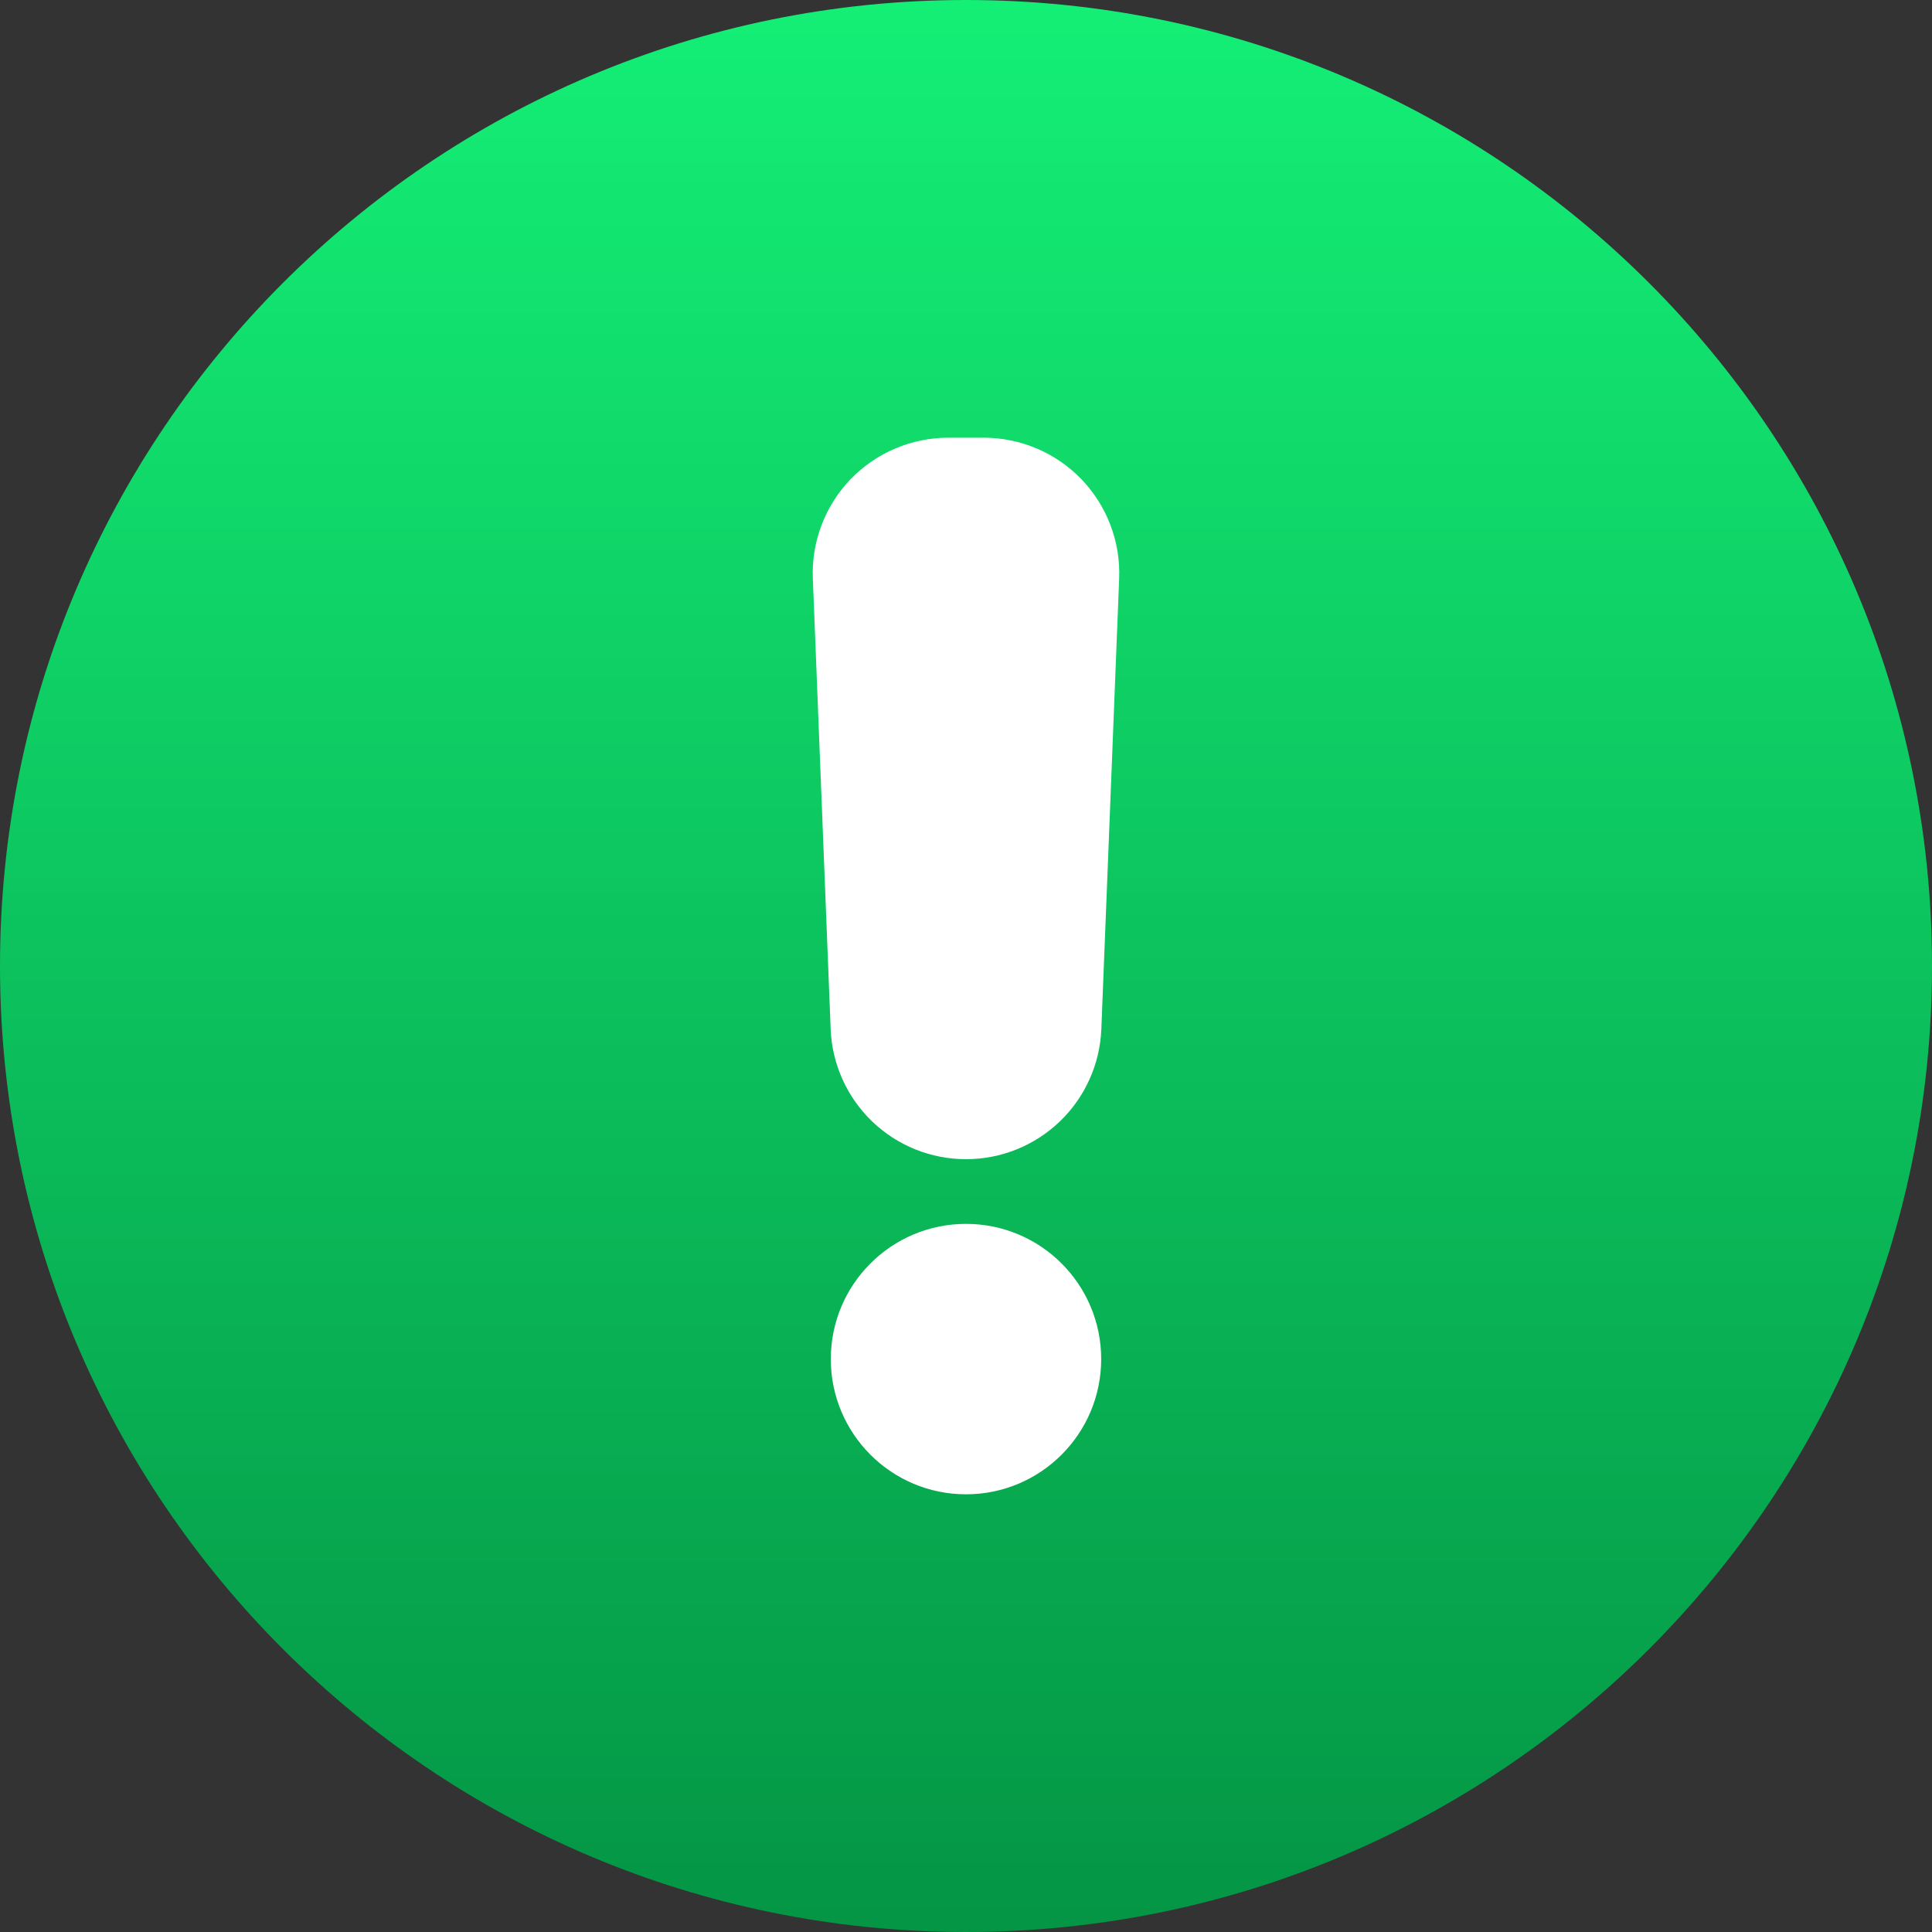 <svg width="40" height="40" viewBox="0 0 40 40" fill="none" xmlns="http://www.w3.org/2000/svg">
<rect x="0" y="0" width="40" height="40" fill="#333333" stroke="none"/>
<g clip-path="url(#clip0_1422_1068)">
<path d="M20 40C31.046 40 40 31.046 40 20C40 8.954 31.046 0 20 0C8.954 0 0 8.954 0 20C0 31.046 8.954 40 20 40Z" fill="url(#paint0_linear_1422_1068)"/>
<path d="M20 24C19.276 24 18.579 23.72 18.057 23.218C17.535 22.716 17.227 22.032 17.198 21.308L16.829 11.977C16.814 11.599 16.875 11.223 17.01 10.87C17.144 10.517 17.348 10.195 17.609 9.923C17.871 9.651 18.185 9.435 18.532 9.287C18.879 9.139 19.253 9.063 19.63 9.062H20.369C20.747 9.063 21.12 9.139 21.468 9.287C21.815 9.435 22.129 9.651 22.391 9.923C22.652 10.195 22.856 10.517 22.99 10.87C23.124 11.223 23.186 11.599 23.171 11.977L22.802 21.308C22.773 22.032 22.465 22.716 21.943 23.218C21.42 23.72 20.724 24 20 24Z" fill="white"/>
<path d="M22.799 28.138C22.799 26.592 21.546 25.339 20 25.339C18.454 25.339 17.201 26.592 17.201 28.138C17.201 29.684 18.454 30.938 20 30.938C21.546 30.938 22.799 29.684 22.799 28.138Z" fill="white"/>
</g>
<defs>
<linearGradient id="paint0_linear_1422_1068" x1="20" y1="0" x2="20" y2="39.704" gradientUnits="userSpaceOnUse">
<stop stop-color="#14EF76"/>
<stop offset="1" stop-color="#049645"/>
</linearGradient>
<clipPath id="clip0_1422_1068">
<rect width="40" height="40" fill="white"/>
</clipPath>
</defs>
</svg>
